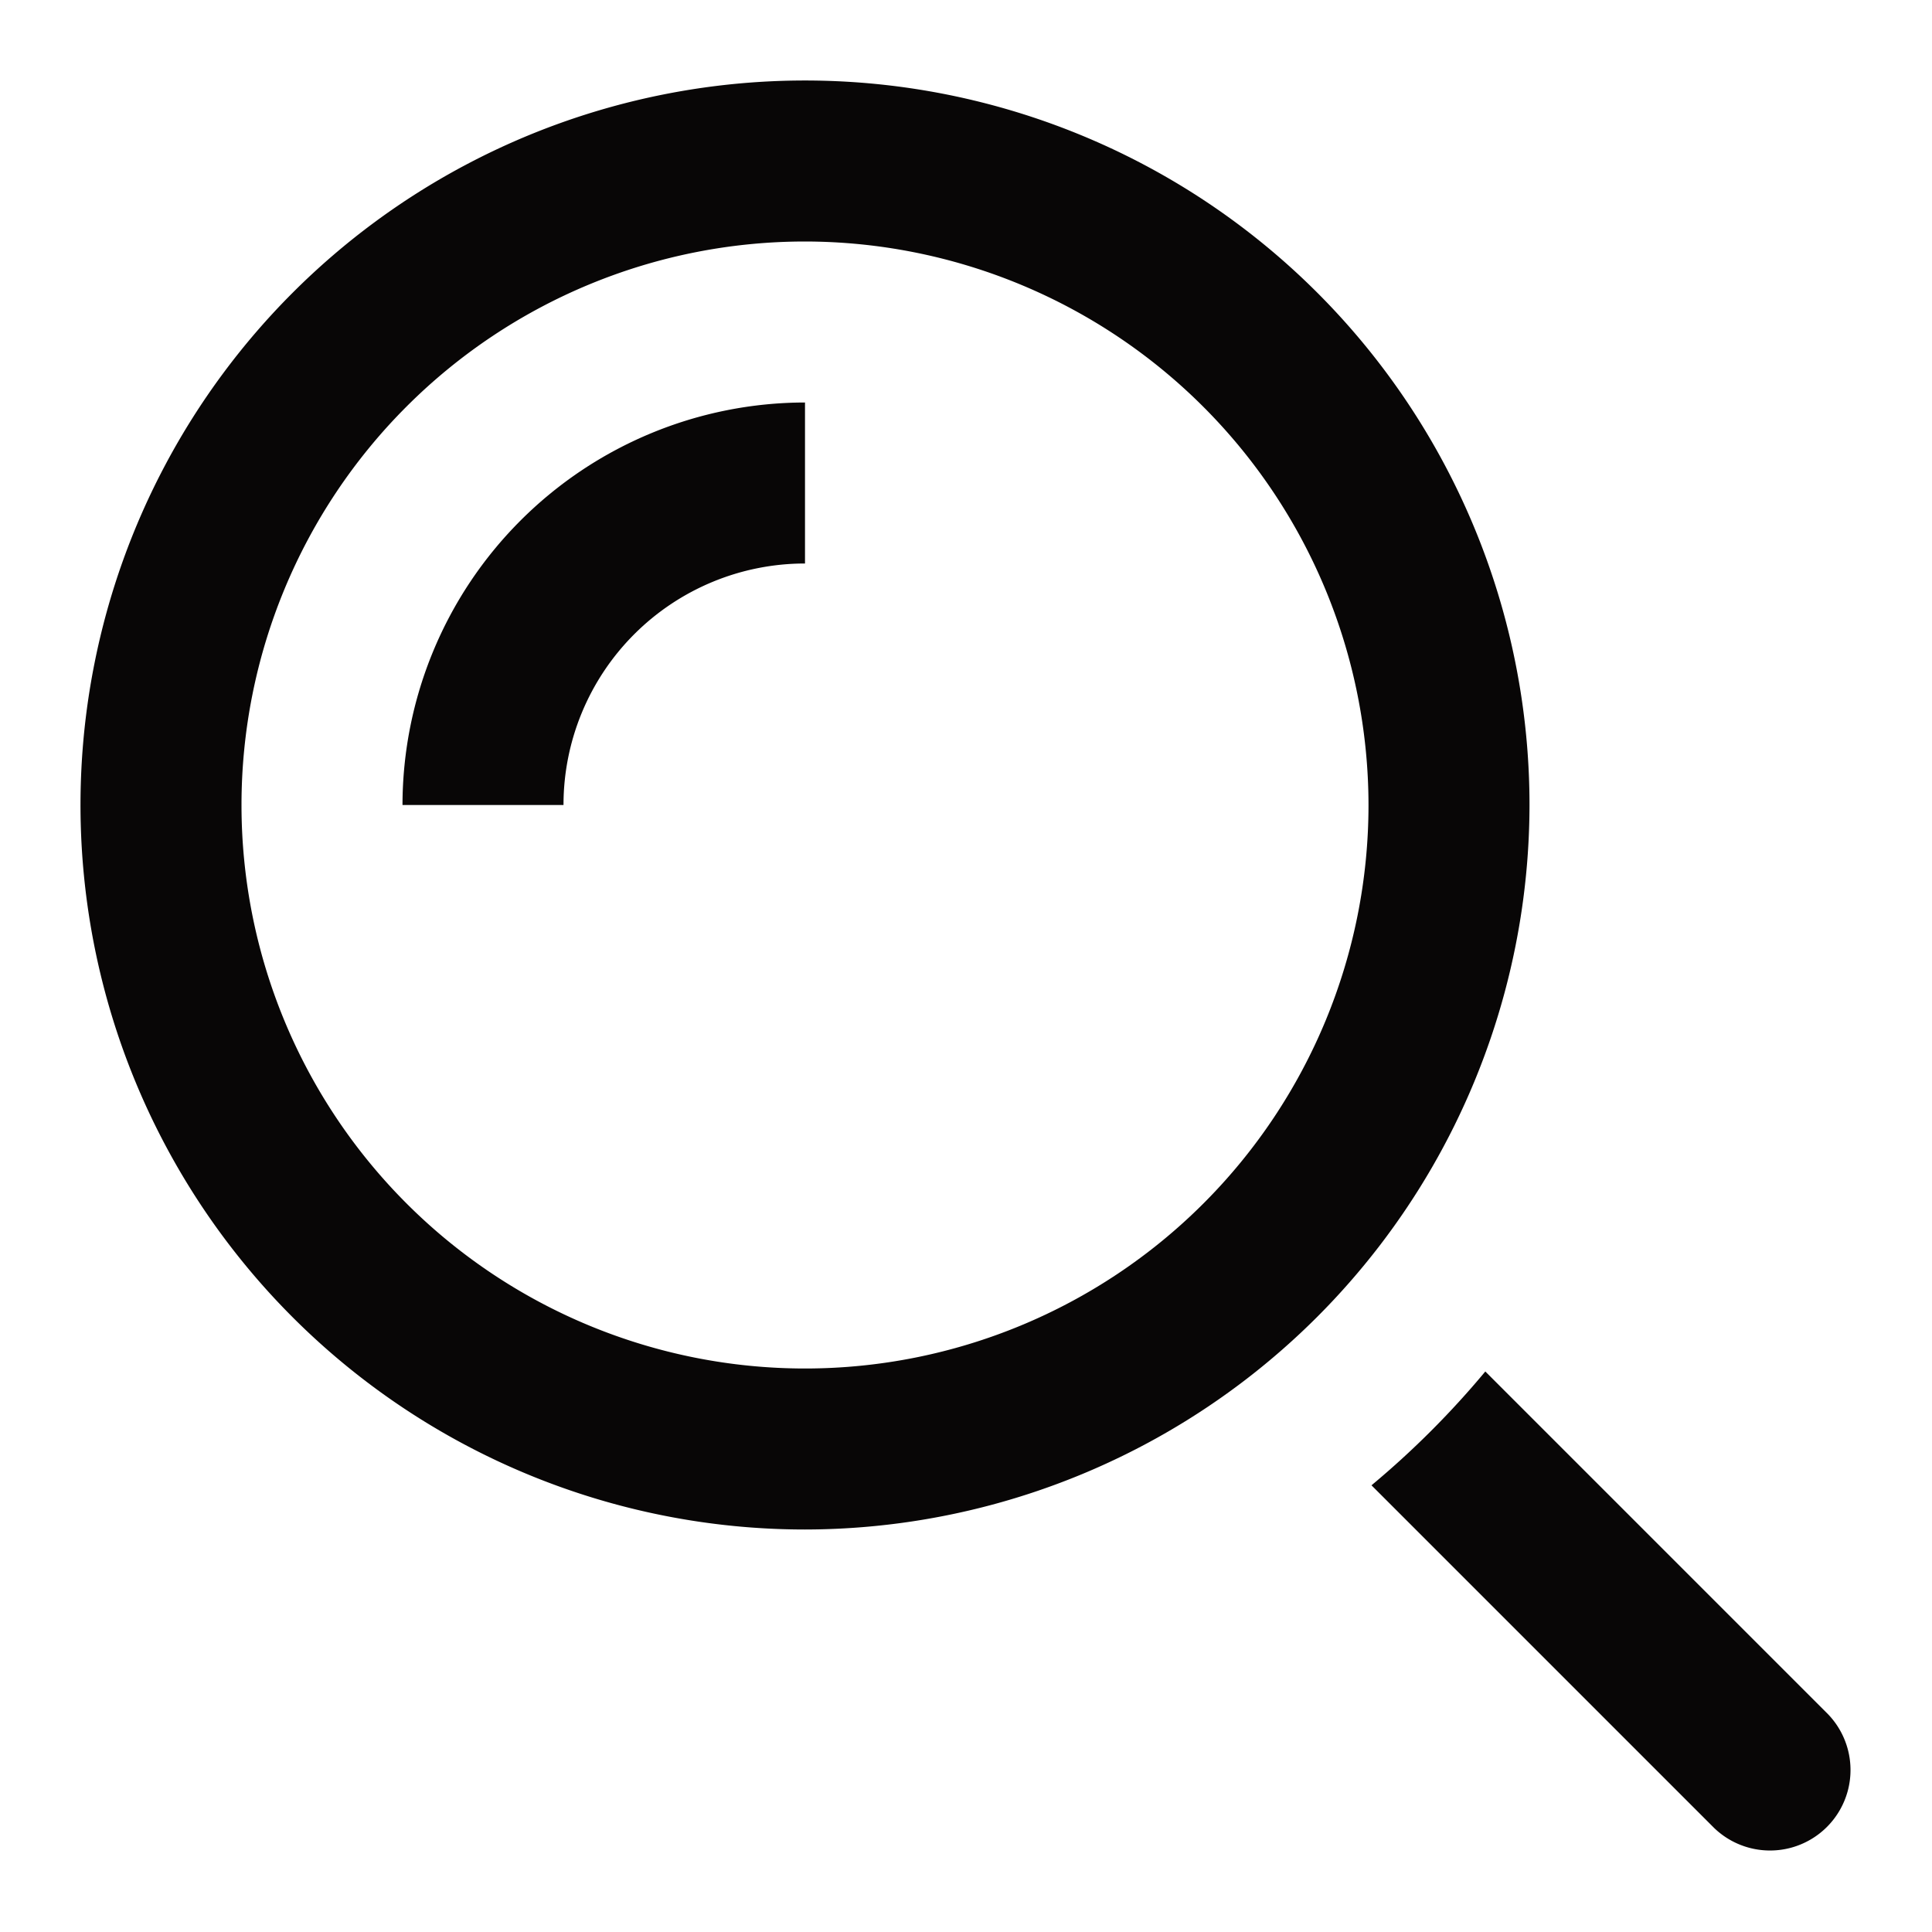 <svg xmlns="http://www.w3.org/2000/svg" viewBox="0 0 24 24" width="24" height="24"><title>search</title><g class="nc-icon-wrapper" fill="#080606"><path d="M10,19a9,9,0,1,1,9-9A9.011,9.011,0,0,1,10,19ZM10,3a7,7,0,1,0,7,7A7.008,7.008,0,0,0,10,3Z" fill="#080606"/> <path data-color="color-2" d="M7,10H5a5.006,5.006,0,0,1,5-5V7A3,3,0,0,0,7,10Z"/> <path data-color="color-2" d="M22.707,21.293l-4.256-4.256a10.982,10.982,0,0,1-1.414,1.414l4.256,4.256a1,1,0,0,0,1.414-1.414Z"/></g></svg>